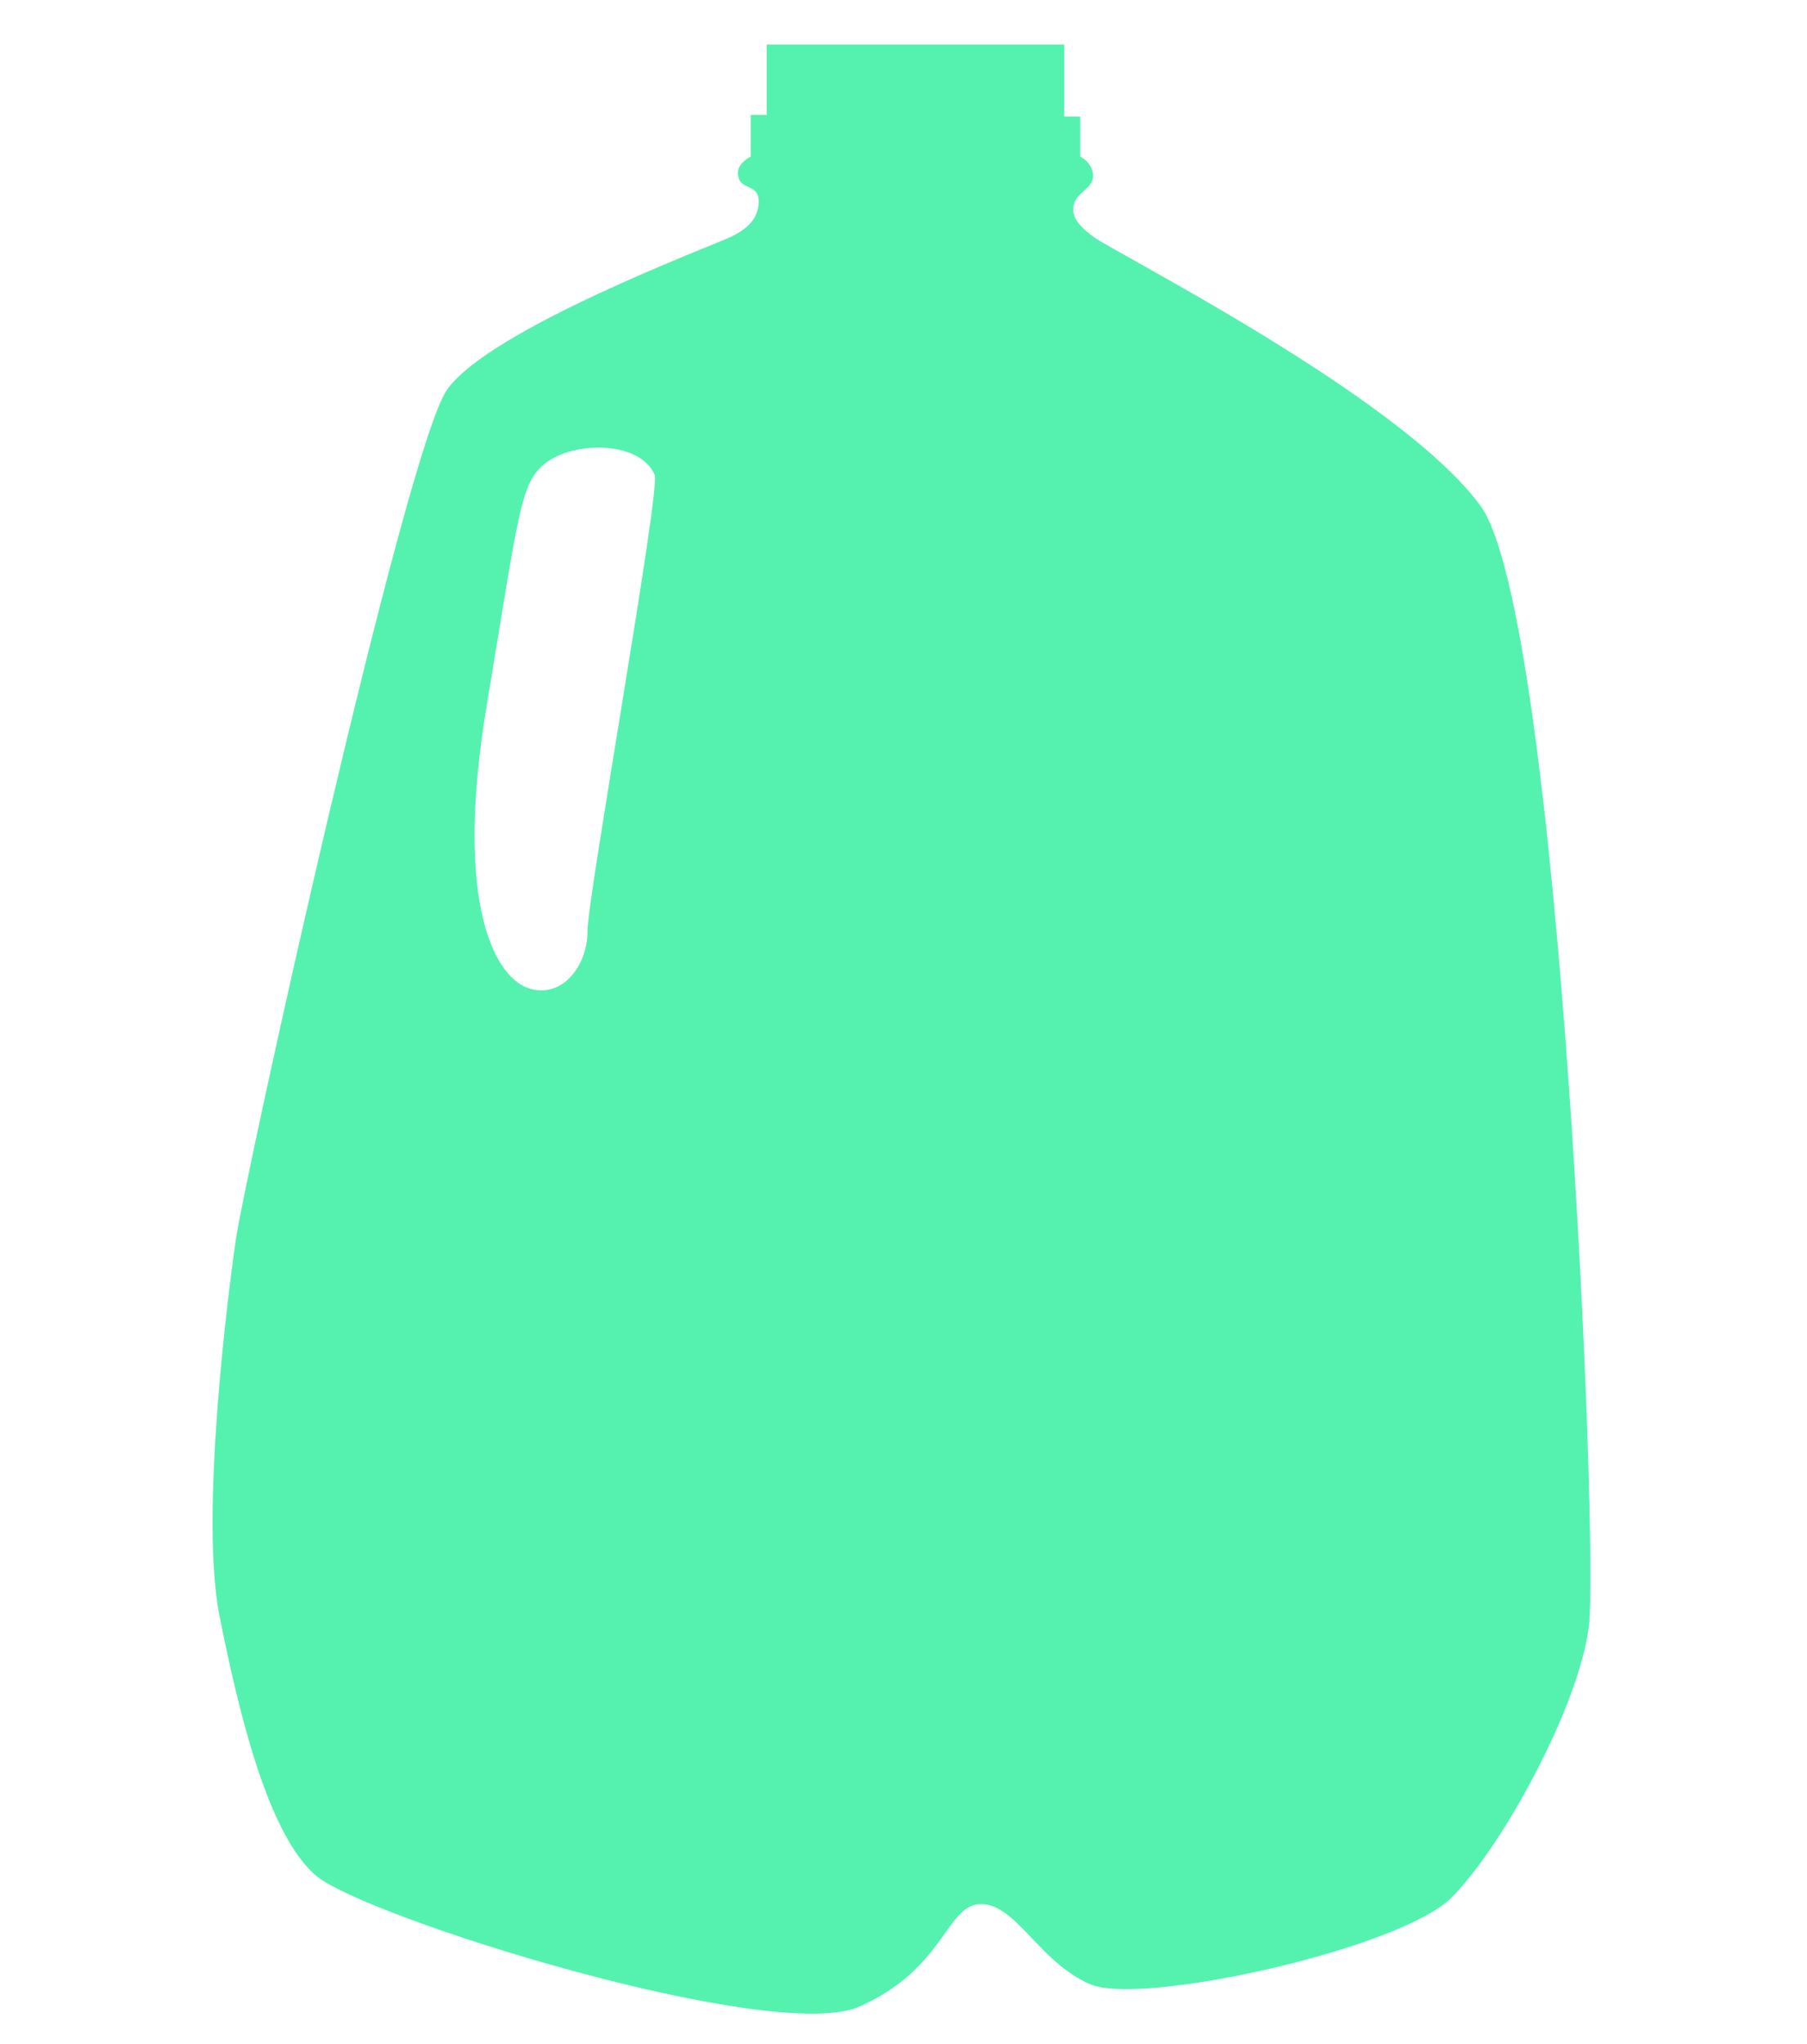 <svg xmlns="http://www.w3.org/2000/svg" xmlns:xlink="http://www.w3.org/1999/xlink" version="1.1" id="Layer_1" x="0px" y="0px" width="88.421px" height="100px" viewBox="0 0 88.421 100" enable-background="new 0 0 88.421 100" xml:space="preserve">
<path fill="#54F2AE" d="M72.431,24.724c-3.915-5.324-17.868-12.344-18.945-13.153c-0.627-0.47-1.096-0.939-0.94-1.564  c0.156-0.627,0.94-0.783,0.94-1.41c0-0.625-0.627-0.938-0.627-0.938V5.701h-0.782V2.177H37.516v3.445h-0.783v2.036  c0,0-0.625,0.313-0.625,0.783c0,0.938,1.017,0.468,1.017,1.408s-0.704,1.409-1.331,1.722c-0.817,0.408-11.899,4.541-13.934,7.516  c-2.036,2.975-9.864,38.358-10.334,41.648c-0.47,3.287-1.722,13.62-0.783,18.318c0.939,4.696,2.349,10.645,4.698,12.68  c2.348,2.037,22.389,8.3,26.616,6.421c4.228-1.879,4.228-5.011,5.949-5.011c1.723,0,2.817,2.818,5.323,3.914  c2.506,1.097,15.188-1.723,17.693-4.228c2.503-2.506,6.262-9.394,6.73-13.308C78.223,75.606,76.343,30.046,72.431,24.724z   M28.748,45.547c0,1.643-1.174,3.287-2.818,2.817c-1.644-0.47-3.757-3.992-2.114-13.856c1.644-9.863,1.644-11.037,3.054-11.977  c1.409-0.94,4.461-0.94,5.167,0.703C32.328,23.918,28.748,43.903,28.748,45.547z"/>
</svg>
